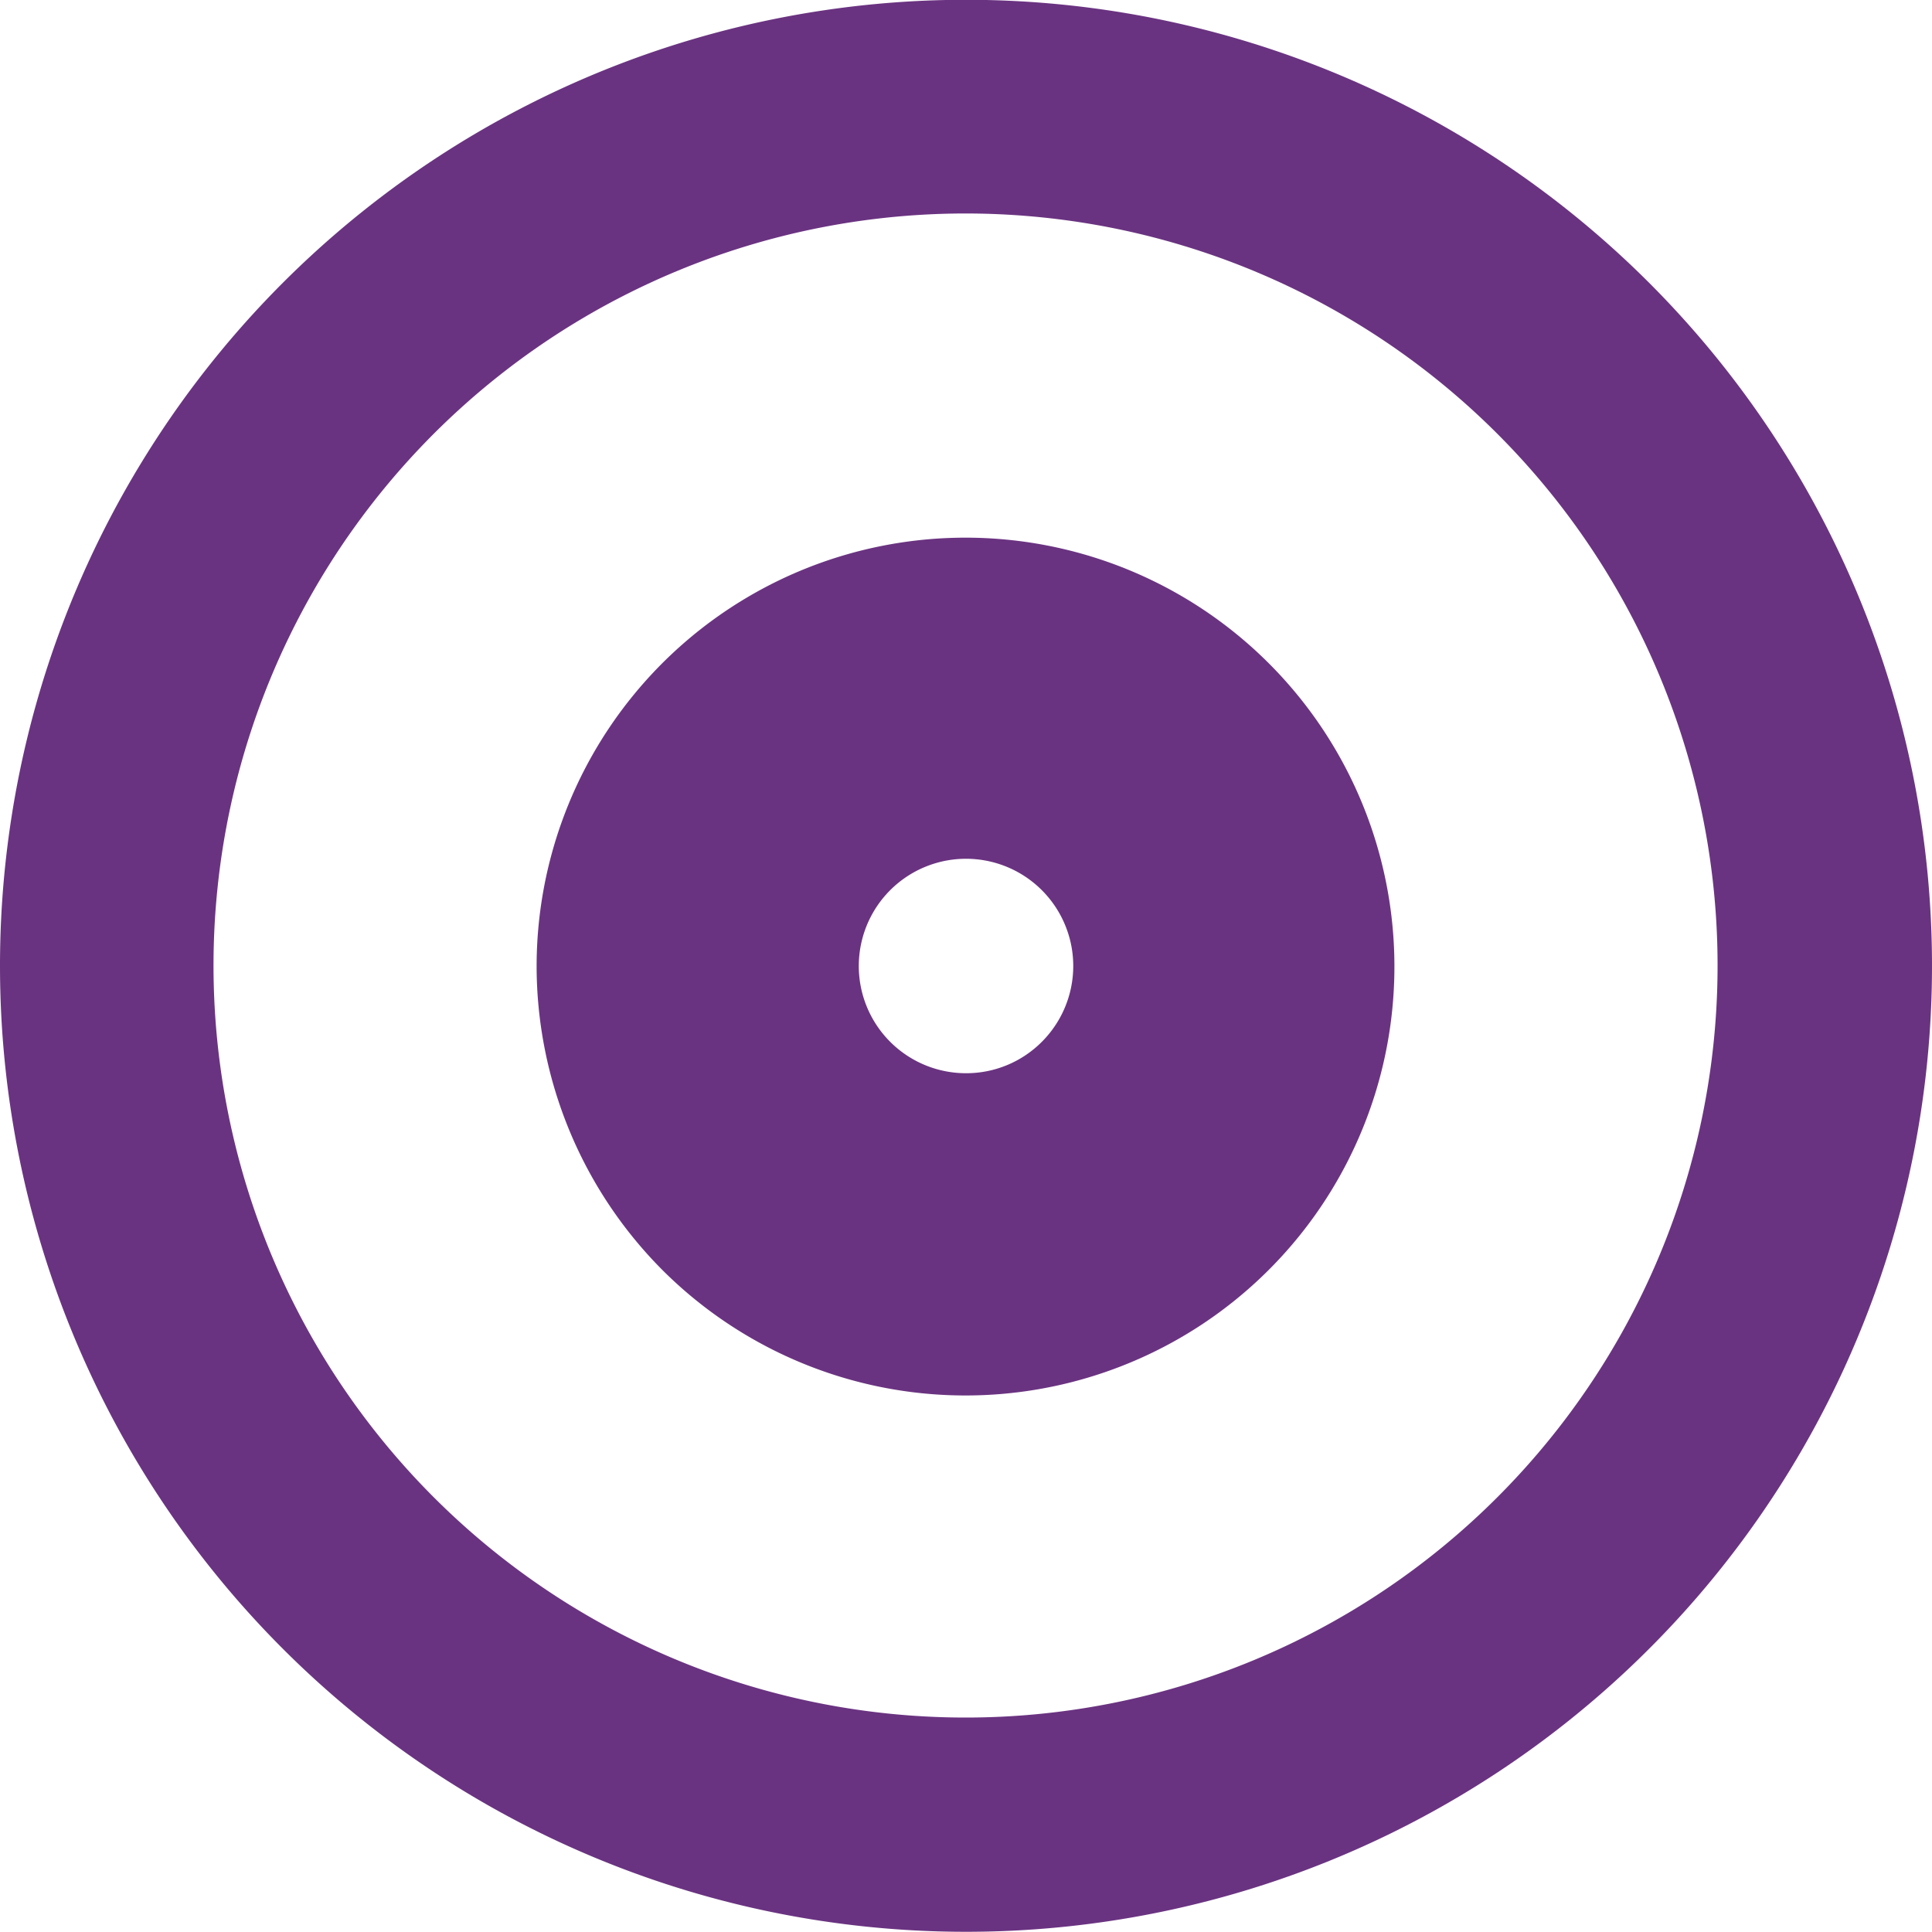 <svg id="ef162bfe-58c1-4b12-9971-5e8ce3bc71cb" data-name="Capa 1" xmlns="http://www.w3.org/2000/svg" viewBox="0 0 40 40"><defs><style>.f3201ac5-9bd6-4d19-8640-4bbae7d004a9{fill:#6a3381;fill-rule:evenodd;}</style></defs><path class="f3201ac5-9bd6-4d19-8640-4bbae7d004a9" d="M11.11,20a8.88,8.88,0,1,1,2.6,6.29A8.93,8.93,0,0,1,11.11,20ZM20,22.22a2.22,2.22,0,1,1,1.57-.65A2.21,2.21,0,0,1,20,22.22Z"/><path class="f3201ac5-9bd6-4d19-8640-4bbae7d004a9" d="M0,20A20,20,0,1,1,5.86,34.14,20,20,0,0,1,0,20ZM20,35.56A15.57,15.57,0,1,1,31,31,15.56,15.56,0,0,1,20,35.56Z"/></svg>